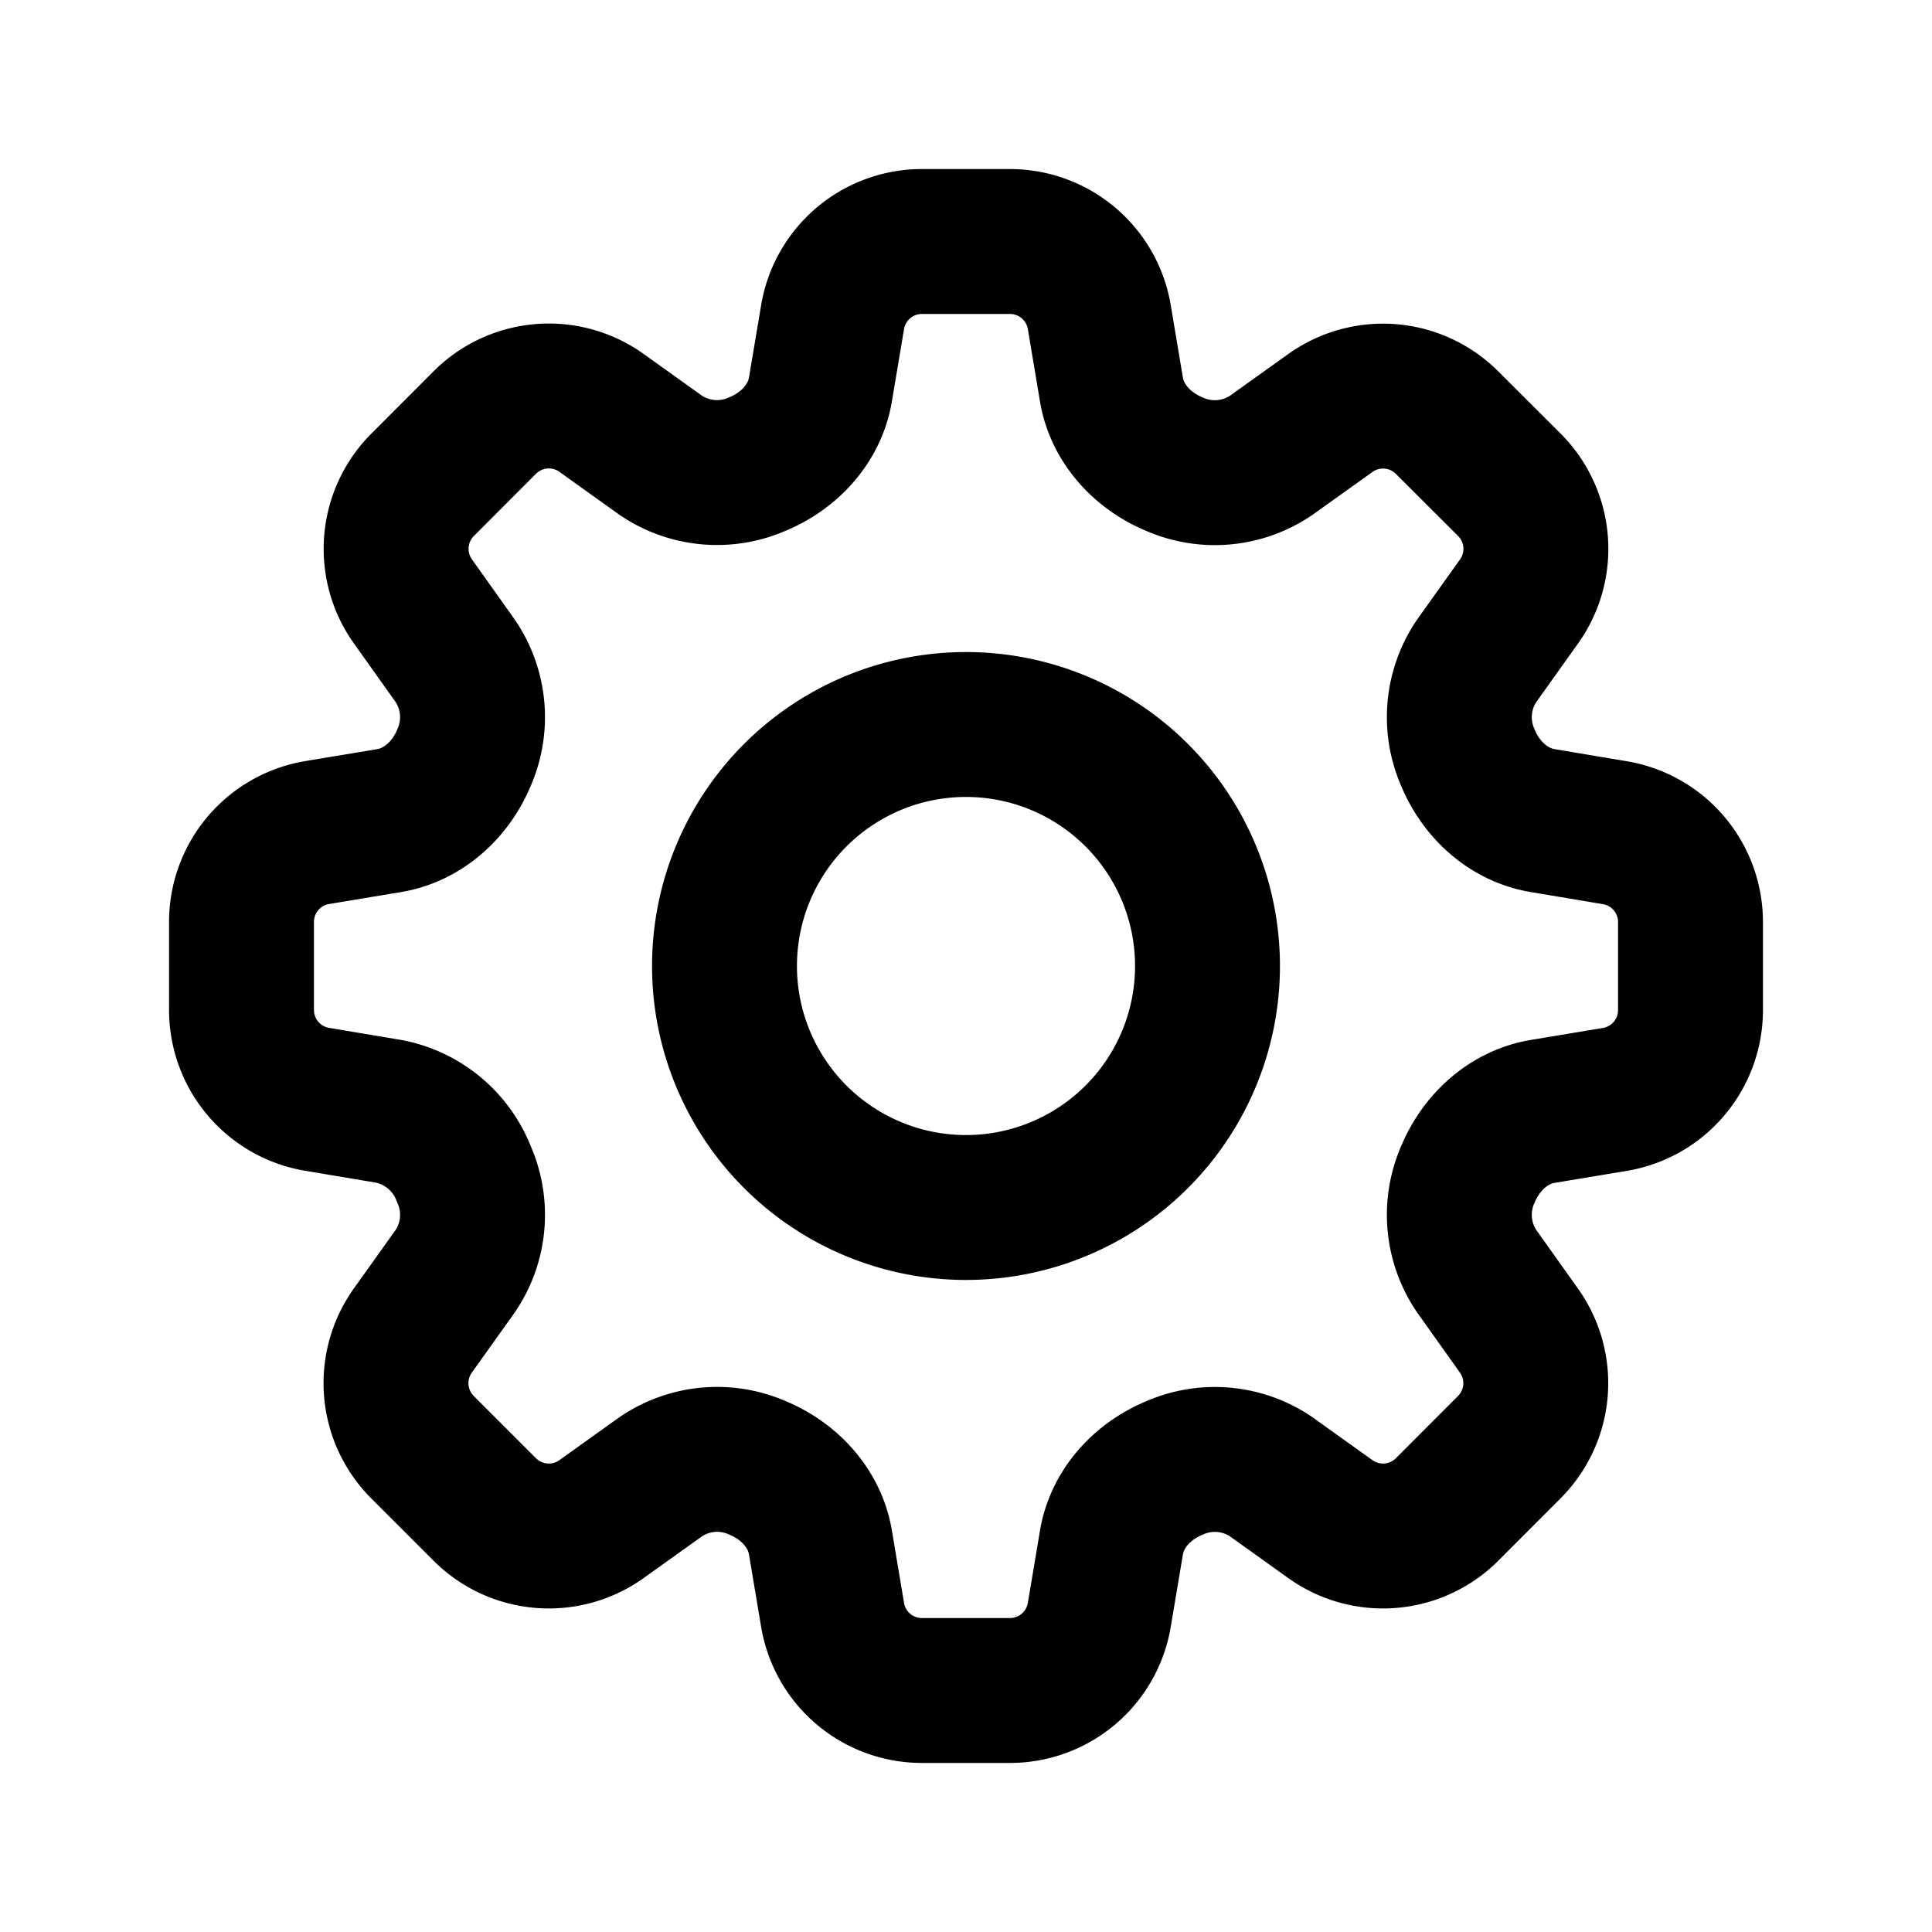 <svg xmlns="http://www.w3.org/2000/svg" width="16" height="16" fill="none" viewBox="0 0 16 16">
  <path stroke="currentColor" stroke-linecap="round" stroke-linejoin="round" stroke-width="1.2" d="M6.895 2.627A.75.75 0 0 1 7.635 2h.73a.75.75 0 0 1 .739.627l.1.596c.046.282.255.51.52.62a.83.83 0 0 0 .803-.072l.491-.351a.75.75 0 0 1 .966.08l.516.515a.75.75 0 0 1 .08.966l-.351.492a.83.83 0 0 0-.072.803c.11.265.337.473.62.52l.596.1a.75.75 0 0 1 .627.74v.729a.75.75 0 0 1-.627.74l-.596.099c-.283.047-.51.256-.62.52a.83.83 0 0 0 .072.803l.35.492a.75.75 0 0 1-.08.966l-.515.516a.75.75 0 0 1-.966.08l-.492-.352a.83.83 0 0 0-.802-.071c-.265.11-.474.337-.52.62l-.1.595a.75.75 0 0 1-.74.627h-.73a.75.75 0 0 1-.739-.627l-.1-.596c-.046-.282-.255-.51-.52-.62a.83.83 0 0 0-.802.072l-.492.352a.75.75 0 0 1-.966-.08l-.516-.516a.75.75 0 0 1-.08-.966l.351-.492a.83.83 0 0 0 .072-.803.837.837 0 0 0-.62-.52l-.596-.1A.75.75 0 0 1 2 8.364v-.729a.75.75 0 0 1 .626-.74l.596-.099c.283-.047.51-.256.62-.52a.83.83 0 0 0-.072-.803l-.35-.492a.75.75 0 0 1 .08-.966l.515-.516a.75.75 0 0 1 .966-.08l.492.352a.83.83 0 0 0 .802.071c.265-.11.474-.337.52-.62l.1-.595Z"/>
  <path stroke="currentColor" stroke-linecap="round" stroke-linejoin="round" stroke-width="1.2" d="M10 8a2 2 0 1 1-4 0 2 2 0 0 1 4 0Z"/>
</svg>
